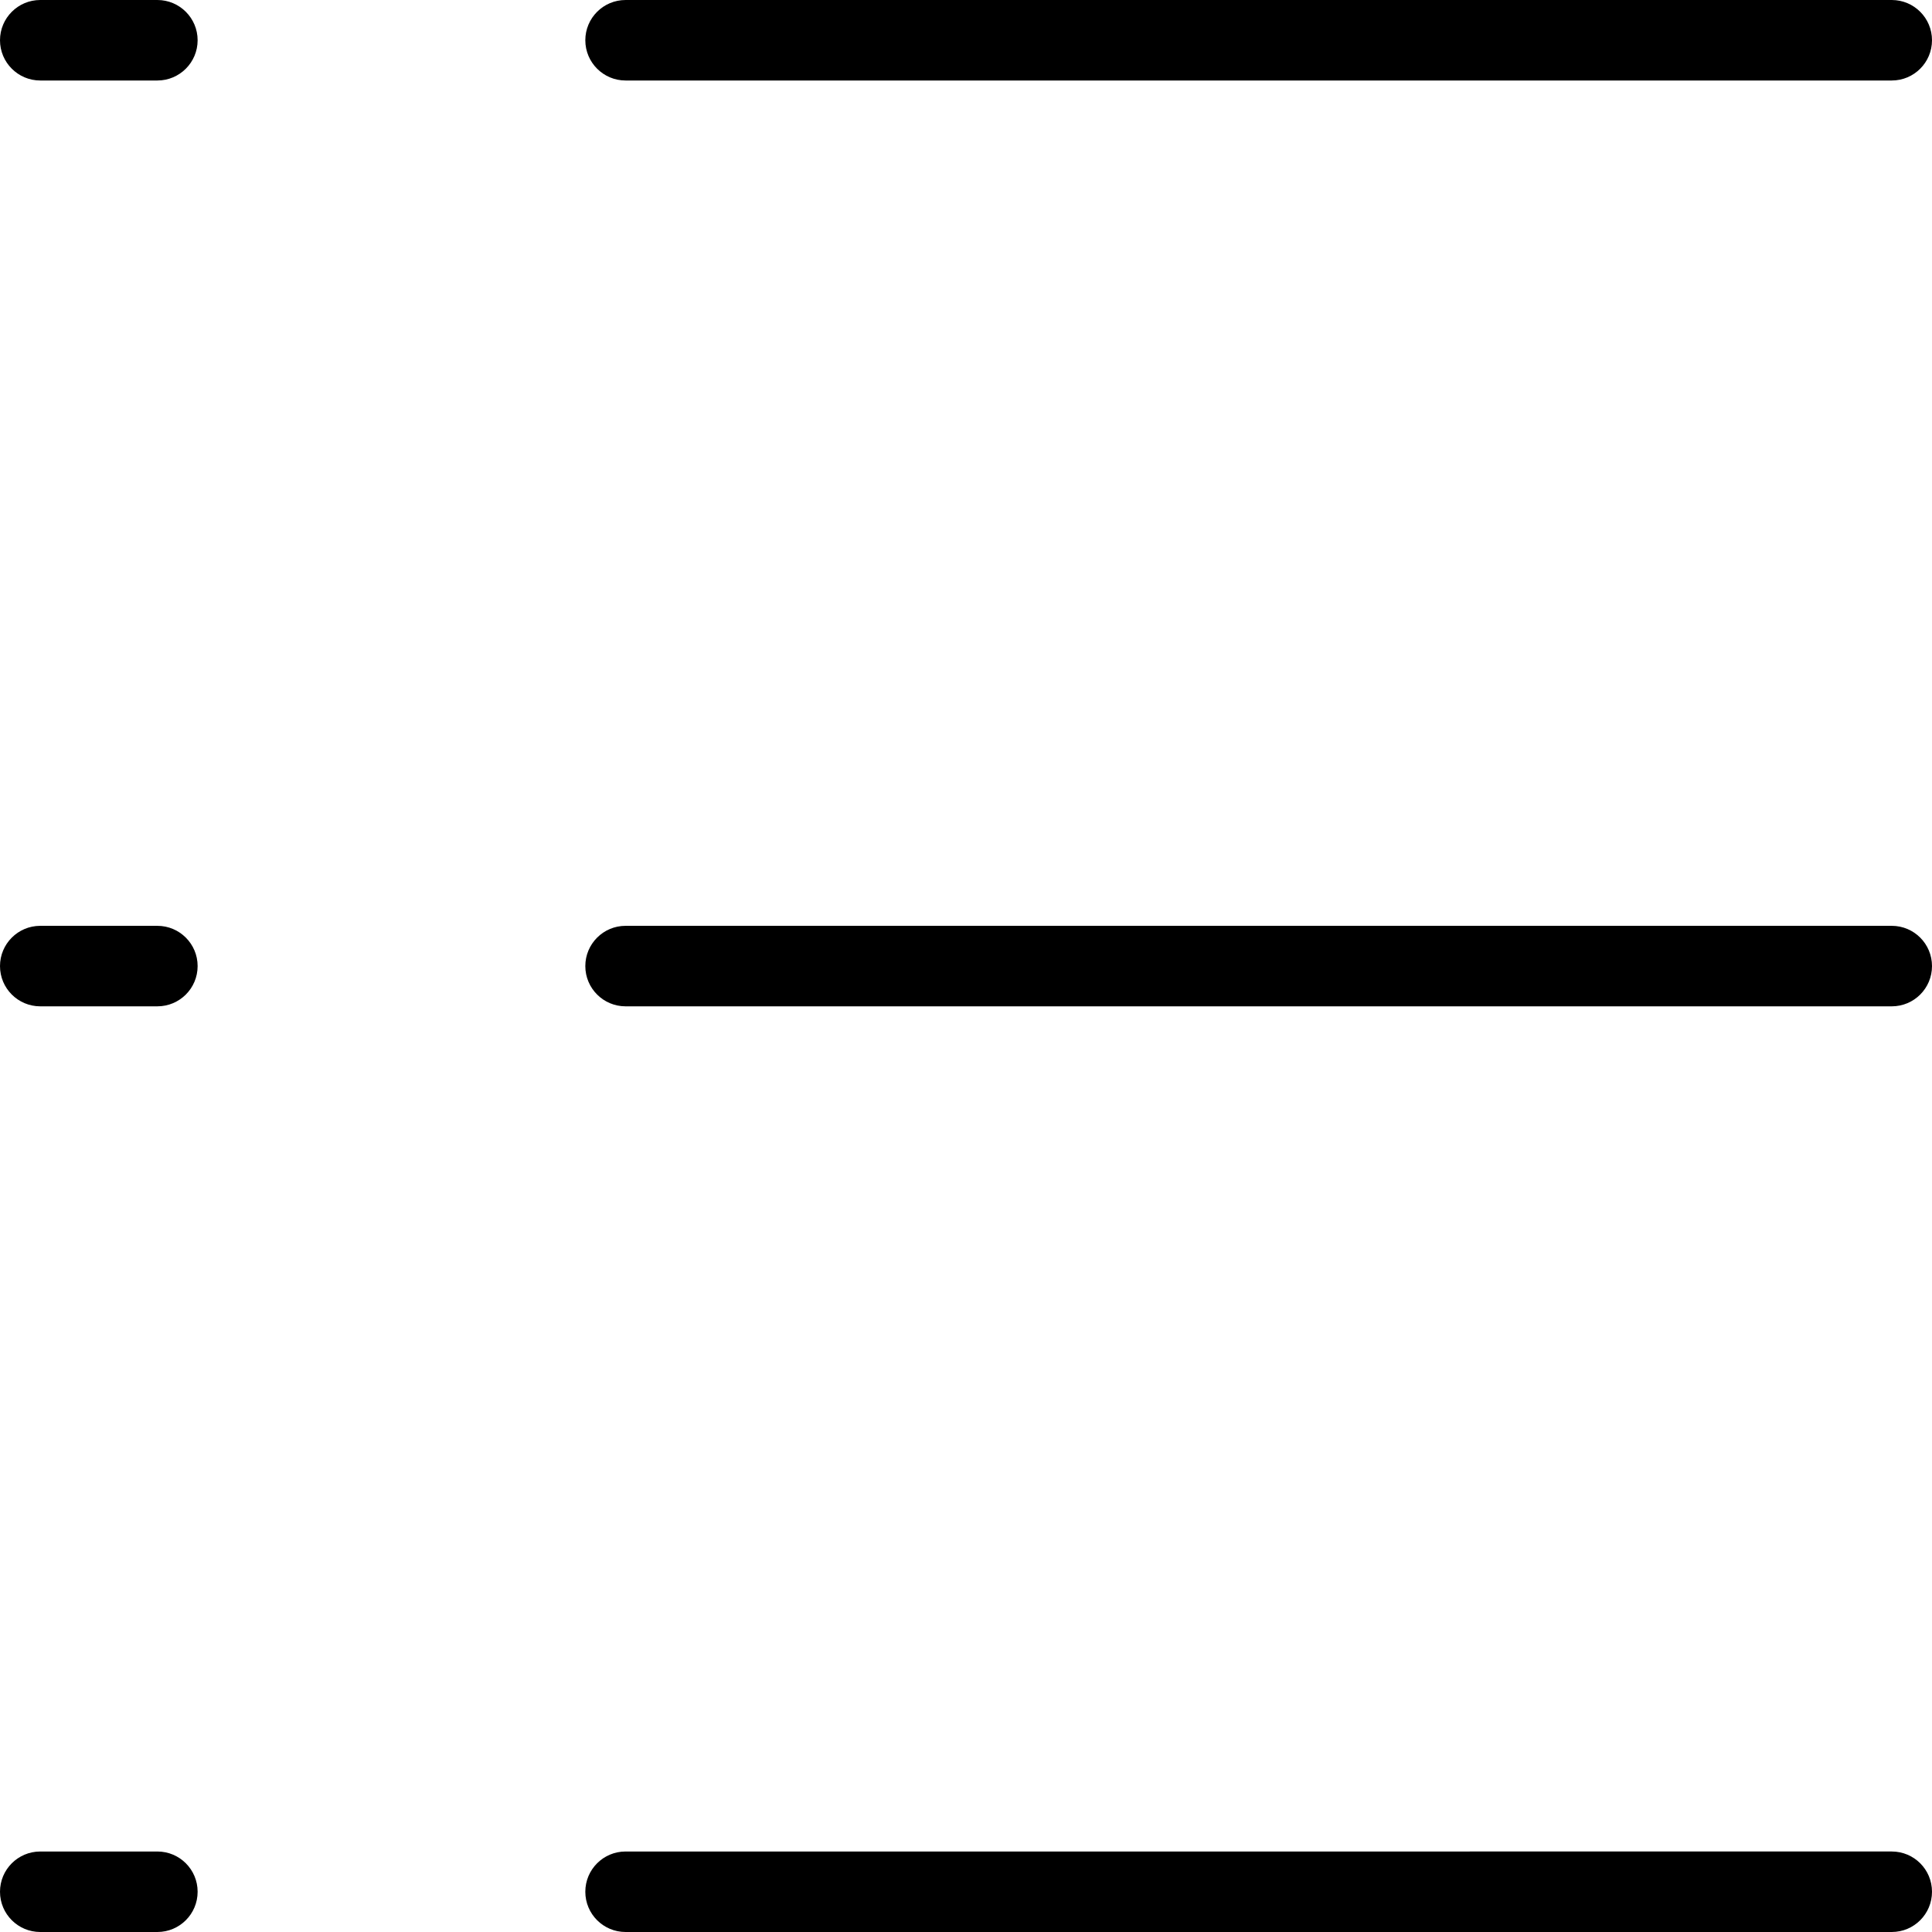 <?xml version="1.0" encoding="utf-8"?>
<!-- Generator: Adobe Illustrator 16.0.0, SVG Export Plug-In . SVG Version: 6.00 Build 0)  -->
<!DOCTYPE svg PUBLIC "-//W3C//DTD SVG 1.1//EN" "http://www.w3.org/Graphics/SVG/1.1/DTD/svg11.dtd">
<svg version="1.1" id="Layer_1" xmlns="http://www.w3.org/2000/svg" xmlns:xlink="http://www.w3.org/1999/xlink" x="0px" y="0px"
	 width="48px" height="48px" viewBox="0 0 48 48" enable-background="new 0 0 48 48" xml:space="preserve">
<g>
	<path d="M47,2H15.542c-0.552,0-1-0.448-1-1s0.448-1,1-1H47c0.553,0,1,0.448,1,1S47.553,2,47,2z"/>
	<path d="M3.91,2H1C0.448,2,0,1.552,0,1s0.448-1,1-1h2.91c0.552,0,1,0.448,1,1S4.462,2,3.91,2z"/>
	<path d="M47,25.002H15.542c-0.552,0-1-0.447-1-1c0-0.552,0.448-1,1-1H47c0.553,0,1,0.448,1,1C48,24.555,47.553,25.002,47,25.002z"
		/>
	<path d="M3.91,25.002H1c-0.552,0-1-0.447-1-1c0-0.552,0.448-1,1-1h2.91c0.552,0,1,0.448,1,1C4.91,24.555,4.462,25.002,3.91,25.002z
		"/>
	<path d="M47,48H15.542c-0.552,0-1-0.447-1-1s0.448-1,1-1H47c0.553,0,1,0.447,1,1S47.553,48,47,48z"/>
	<path d="M3.91,48H1c-0.552,0-1-0.447-1-1s0.448-1,1-1h2.91c0.552,0,1,0.447,1,1S4.462,48,3.91,48z"/>
</g>
</svg>
